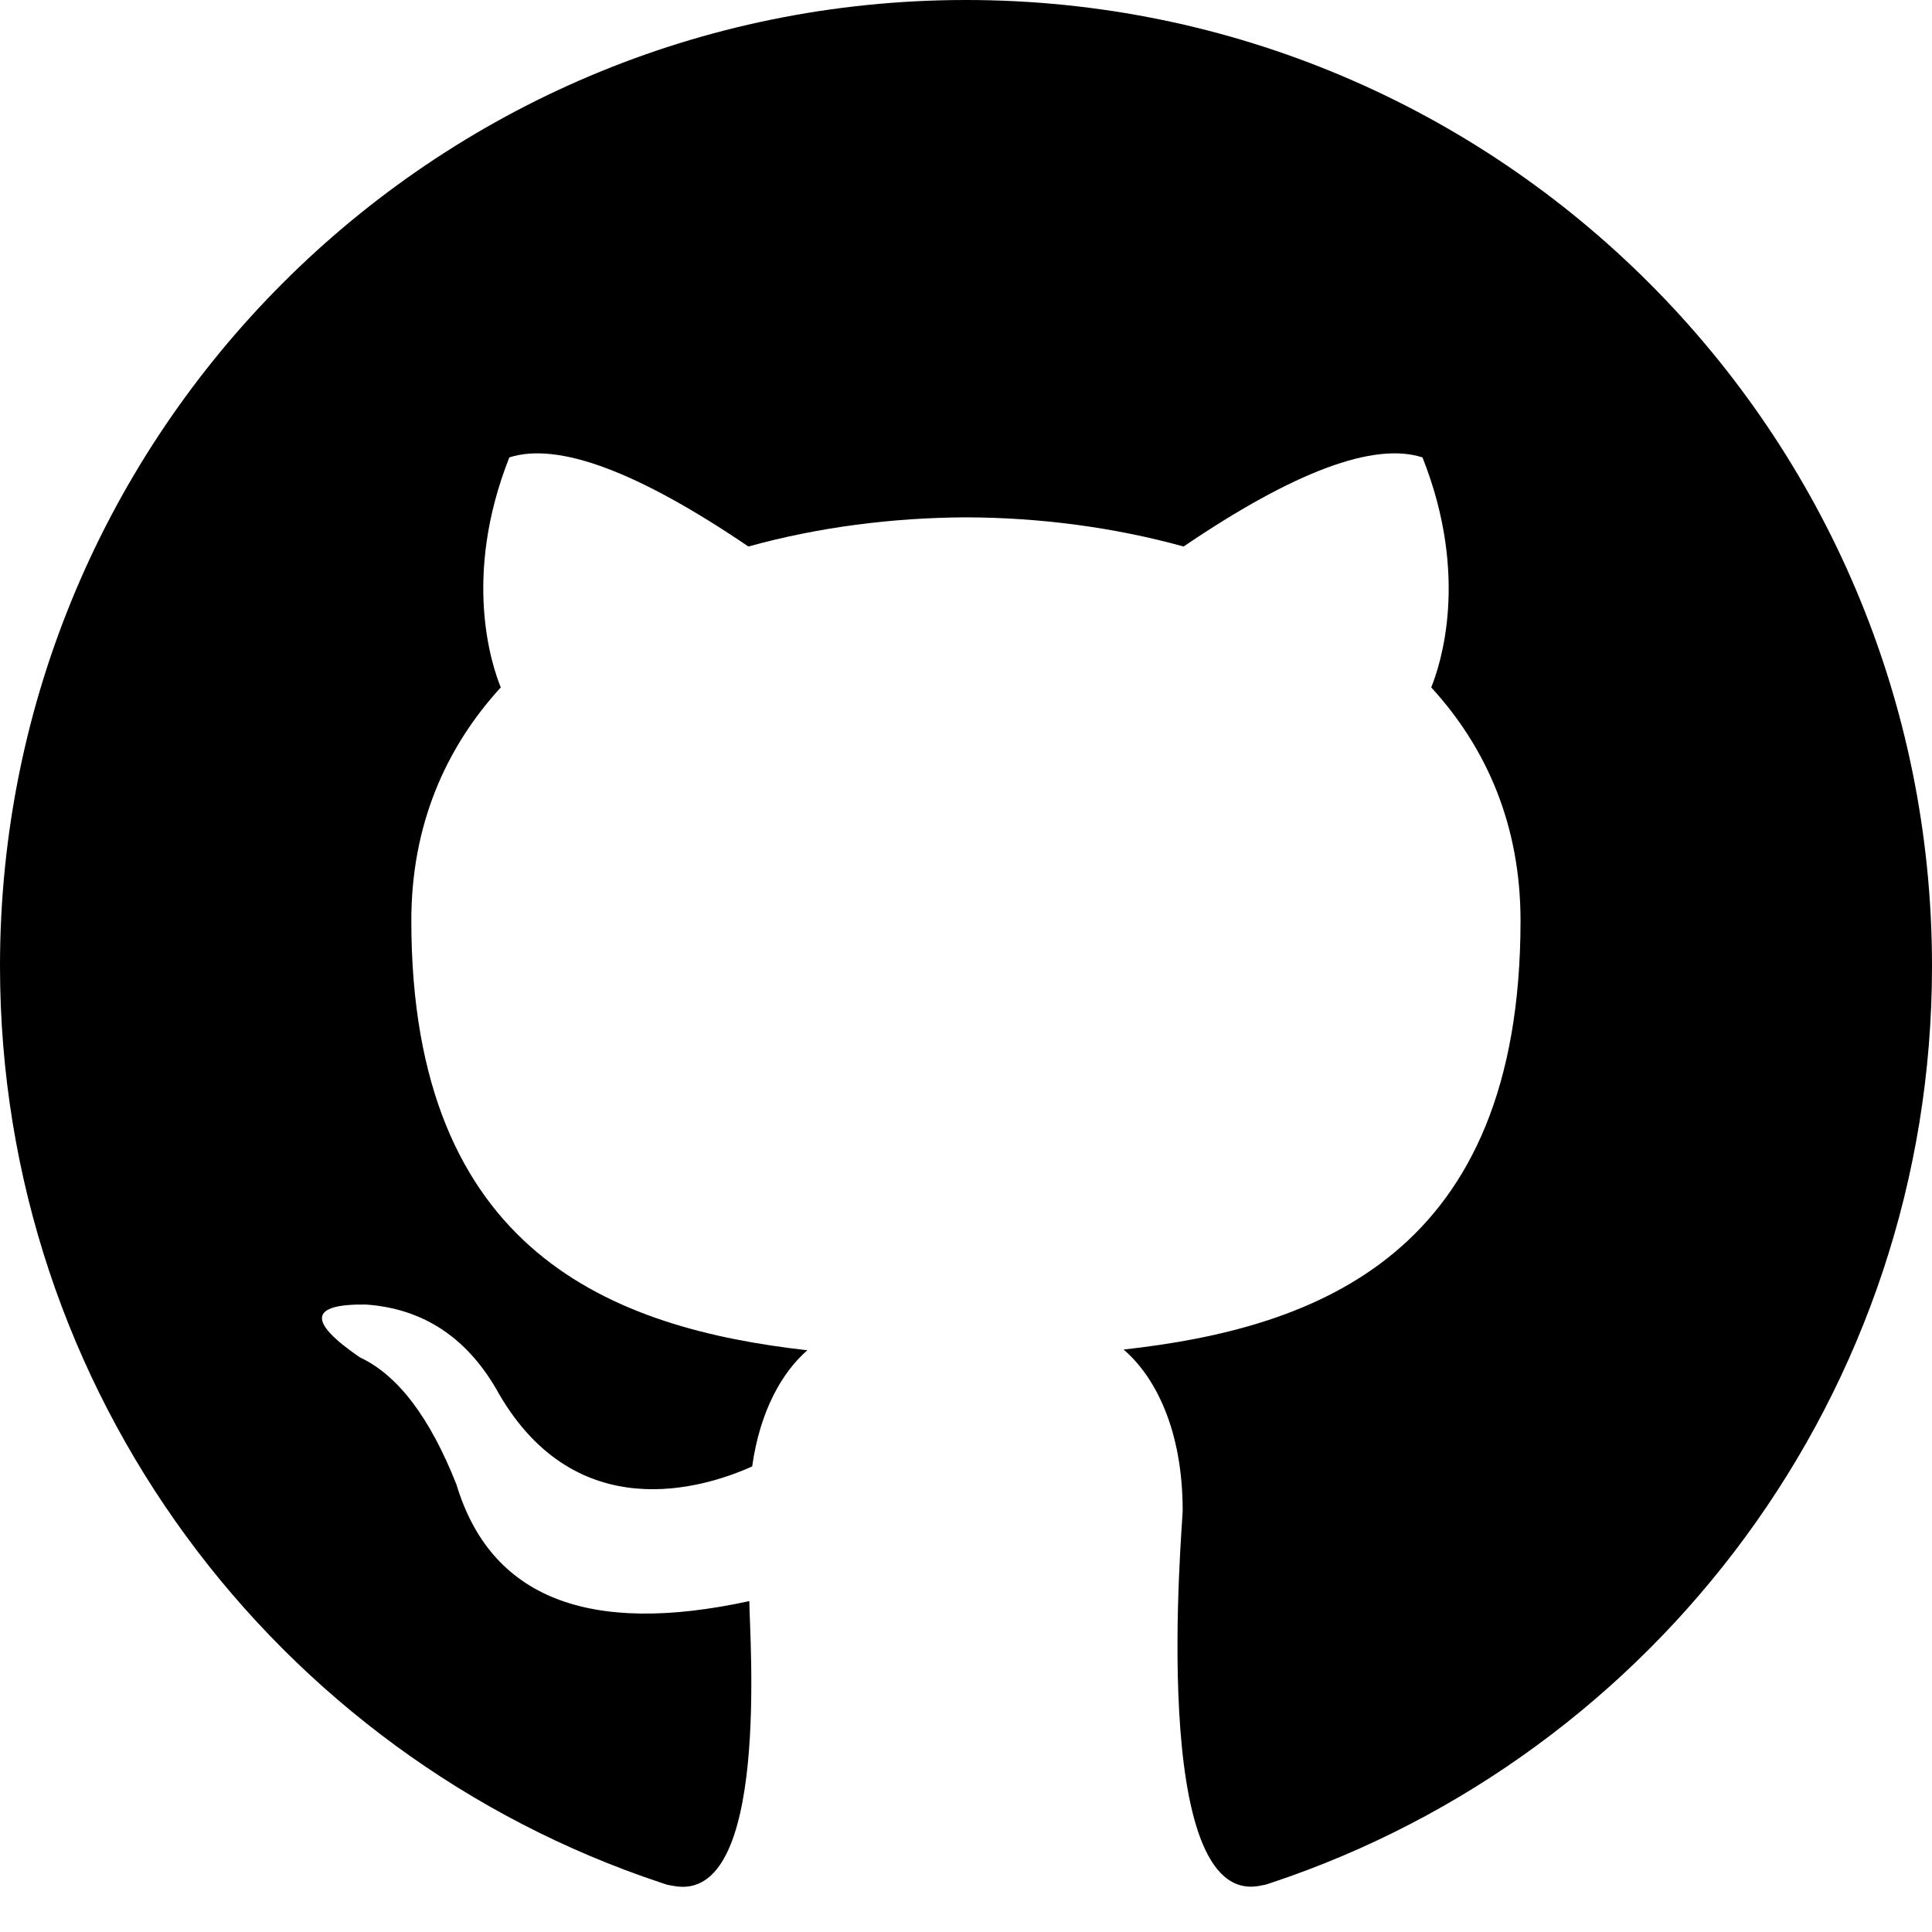 <svg width="40" height="40" viewBox="0 0 40 40" fill="none" xmlns="http://www.w3.org/2000/svg">
<path d="M26.21 39.018L26.082 39.043C23.76 39.492 24.486 31.554 24.486 31.274C24.486 29.595 23.912 28.497 23.263 27.941C27.274 27.495 31.481 25.974 31.481 19.061C31.481 17.098 30.785 15.488 29.632 14.232C29.816 13.775 30.435 11.948 29.451 9.47C28.446 9.146 26.796 9.761 24.505 11.315C23.068 10.917 21.529 10.715 20 10.711C18.468 10.718 16.928 10.917 15.495 11.315C13.204 9.761 11.554 9.146 10.545 9.47C9.565 11.948 10.184 13.779 10.368 14.232C9.215 15.492 8.516 17.098 8.516 19.061C8.516 25.959 12.718 27.503 16.715 27.956C16.199 28.405 15.735 29.201 15.573 30.361C14.549 30.821 11.941 31.617 10.335 28.866C9.702 27.713 8.781 27.094 7.576 27.009C6.405 26.994 6.365 27.359 7.451 28.103C8.239 28.471 8.902 29.348 9.451 30.737C10.155 33.072 12.177 33.875 15.514 33.149C15.517 33.888 15.948 39.406 13.956 39.048L13.814 39.022L13.678 38.977C5.732 36.334 0 28.839 0 20C0 8.954 8.954 0 20 0C31.046 0 40 8.954 40 20V20.004C40 28.838 34.272 36.329 26.334 38.977L26.21 39.018Z" fill="black"/>
</svg>
